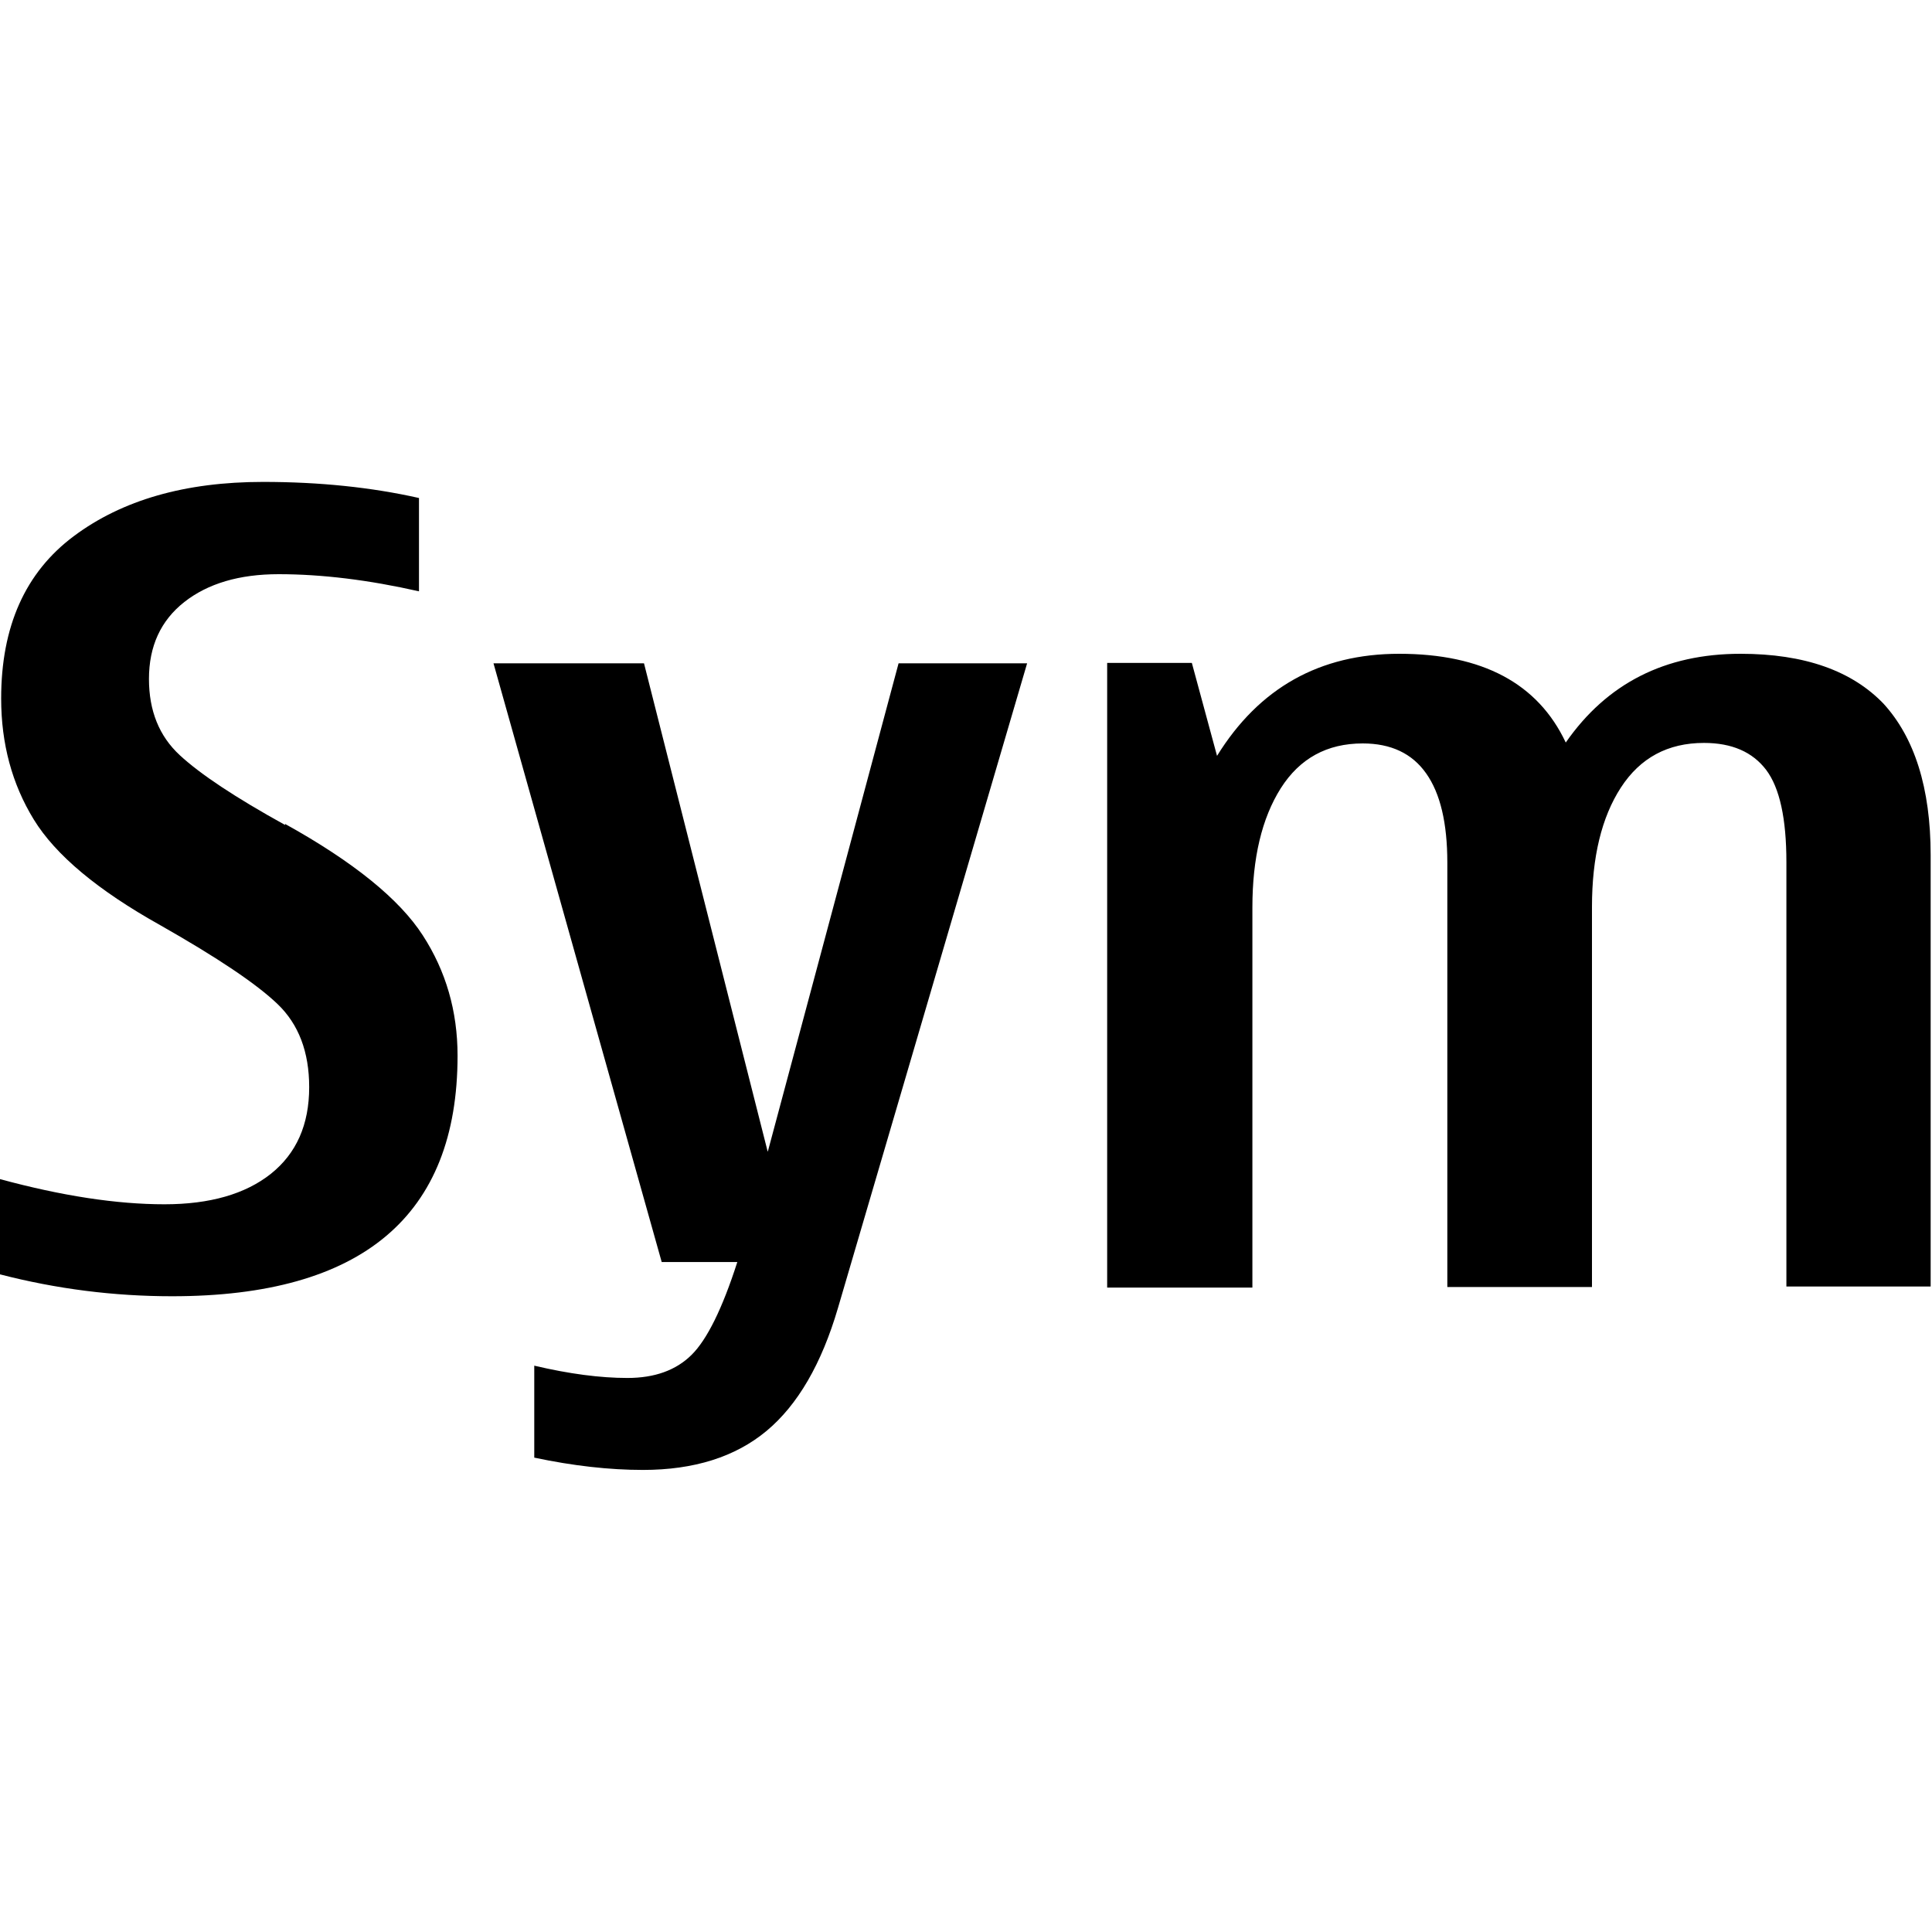 <?xml version="1.0" encoding="UTF-8" standalone="no"?>
<!DOCTYPE svg PUBLIC "-//W3C//DTD SVG 1.1 Tiny//EN" "http://www.w3.org/Graphics/SVG/1.1/DTD/svg11-tiny.dtd">
<svg xmlns="http://www.w3.org/2000/svg" xmlns:xlink="http://www.w3.org/1999/xlink" baseProfile="tiny" height="30" viewBox="0 0 30 30" width="30">
<rect fill="none" height="30" width="30"/>
<path d="M4.427,12.81c-0.771-0.426-1.315-0.787-1.635-1.083s-0.479-0.69-0.479-1.184c0-0.509,0.183-0.907,0.549-1.195,0.366-0.287,0.854-0.432,1.464-0.432,0.672,0,1.398,0.089,2.18,0.266v-1.449c-0.737-0.166-1.544-0.25-2.421-0.25-1.209,0-2.188,0.281-2.94,0.843s-1.127,1.401-1.127,2.52c0,0.703,0.169,1.329,0.507,1.88s0.993,1.098,1.963,1.64c0.888,0.504,1.496,0.912,1.822,1.225,0.327,0.313,0.491,0.743,0.491,1.29,0,0.582-0.198,1.029-0.595,1.346-0.396,0.314-0.947,0.473-1.652,0.473-0.742,0-1.594-0.13-2.554-0.391v1.479c0.877,0.227,1.768,0.34,2.672,0.34,1.475,0,2.583-0.312,3.322-0.934,0.741-0.623,1.111-1.557,1.111-2.802,0-0.691-0.181-1.314-0.54-1.868-0.361-0.56-1.074-1.14-2.138-1.73z"/>
<path d="M11.92,17.88l-1.92-7.58h-2.337l2.612,9.297h1.174c-0.233,0.725-0.471,1.206-0.712,1.443-0.241,0.238-0.572,0.357-0.994,0.357s-0.904-0.063-1.447-0.191v1.428c0.604,0.128,1.167,0.191,1.688,0.191,0.793,0,1.433-0.202,1.918-0.605,0.485-0.404,0.855-1.041,1.11-1.91l2.937-10.01h-1.996l-2.03,7.58z"/>
<path d="M29.26,10.94c-0.496-0.525-1.241-0.788-2.233-0.788-1.171,0-2.075,0.459-2.714,1.378-0.433-0.919-1.295-1.378-2.587-1.378-1.23,0-2.174,0.528-2.828,1.585l-0.391-1.443h-1.315v9.7h2.255v-5.902c0-0.769,0.147-1.386,0.44-1.851,0.295-0.465,0.719-0.697,1.273-0.697,0.438,0,0.767,0.155,0.985,0.465,0.22,0.31,0.329,0.772,0.329,1.386v6.59h2.246v-5.902c0-0.774,0.15-1.393,0.449-1.854,0.3-0.462,0.729-0.693,1.29-0.693,0.433,0,0.754,0.14,0.966,0.419,0.21,0.279,0.314,0.757,0.314,1.432v6.59h2.24v-6.699c0-1.04-0.25-1.83-0.74-2.36z"/>
</svg>
